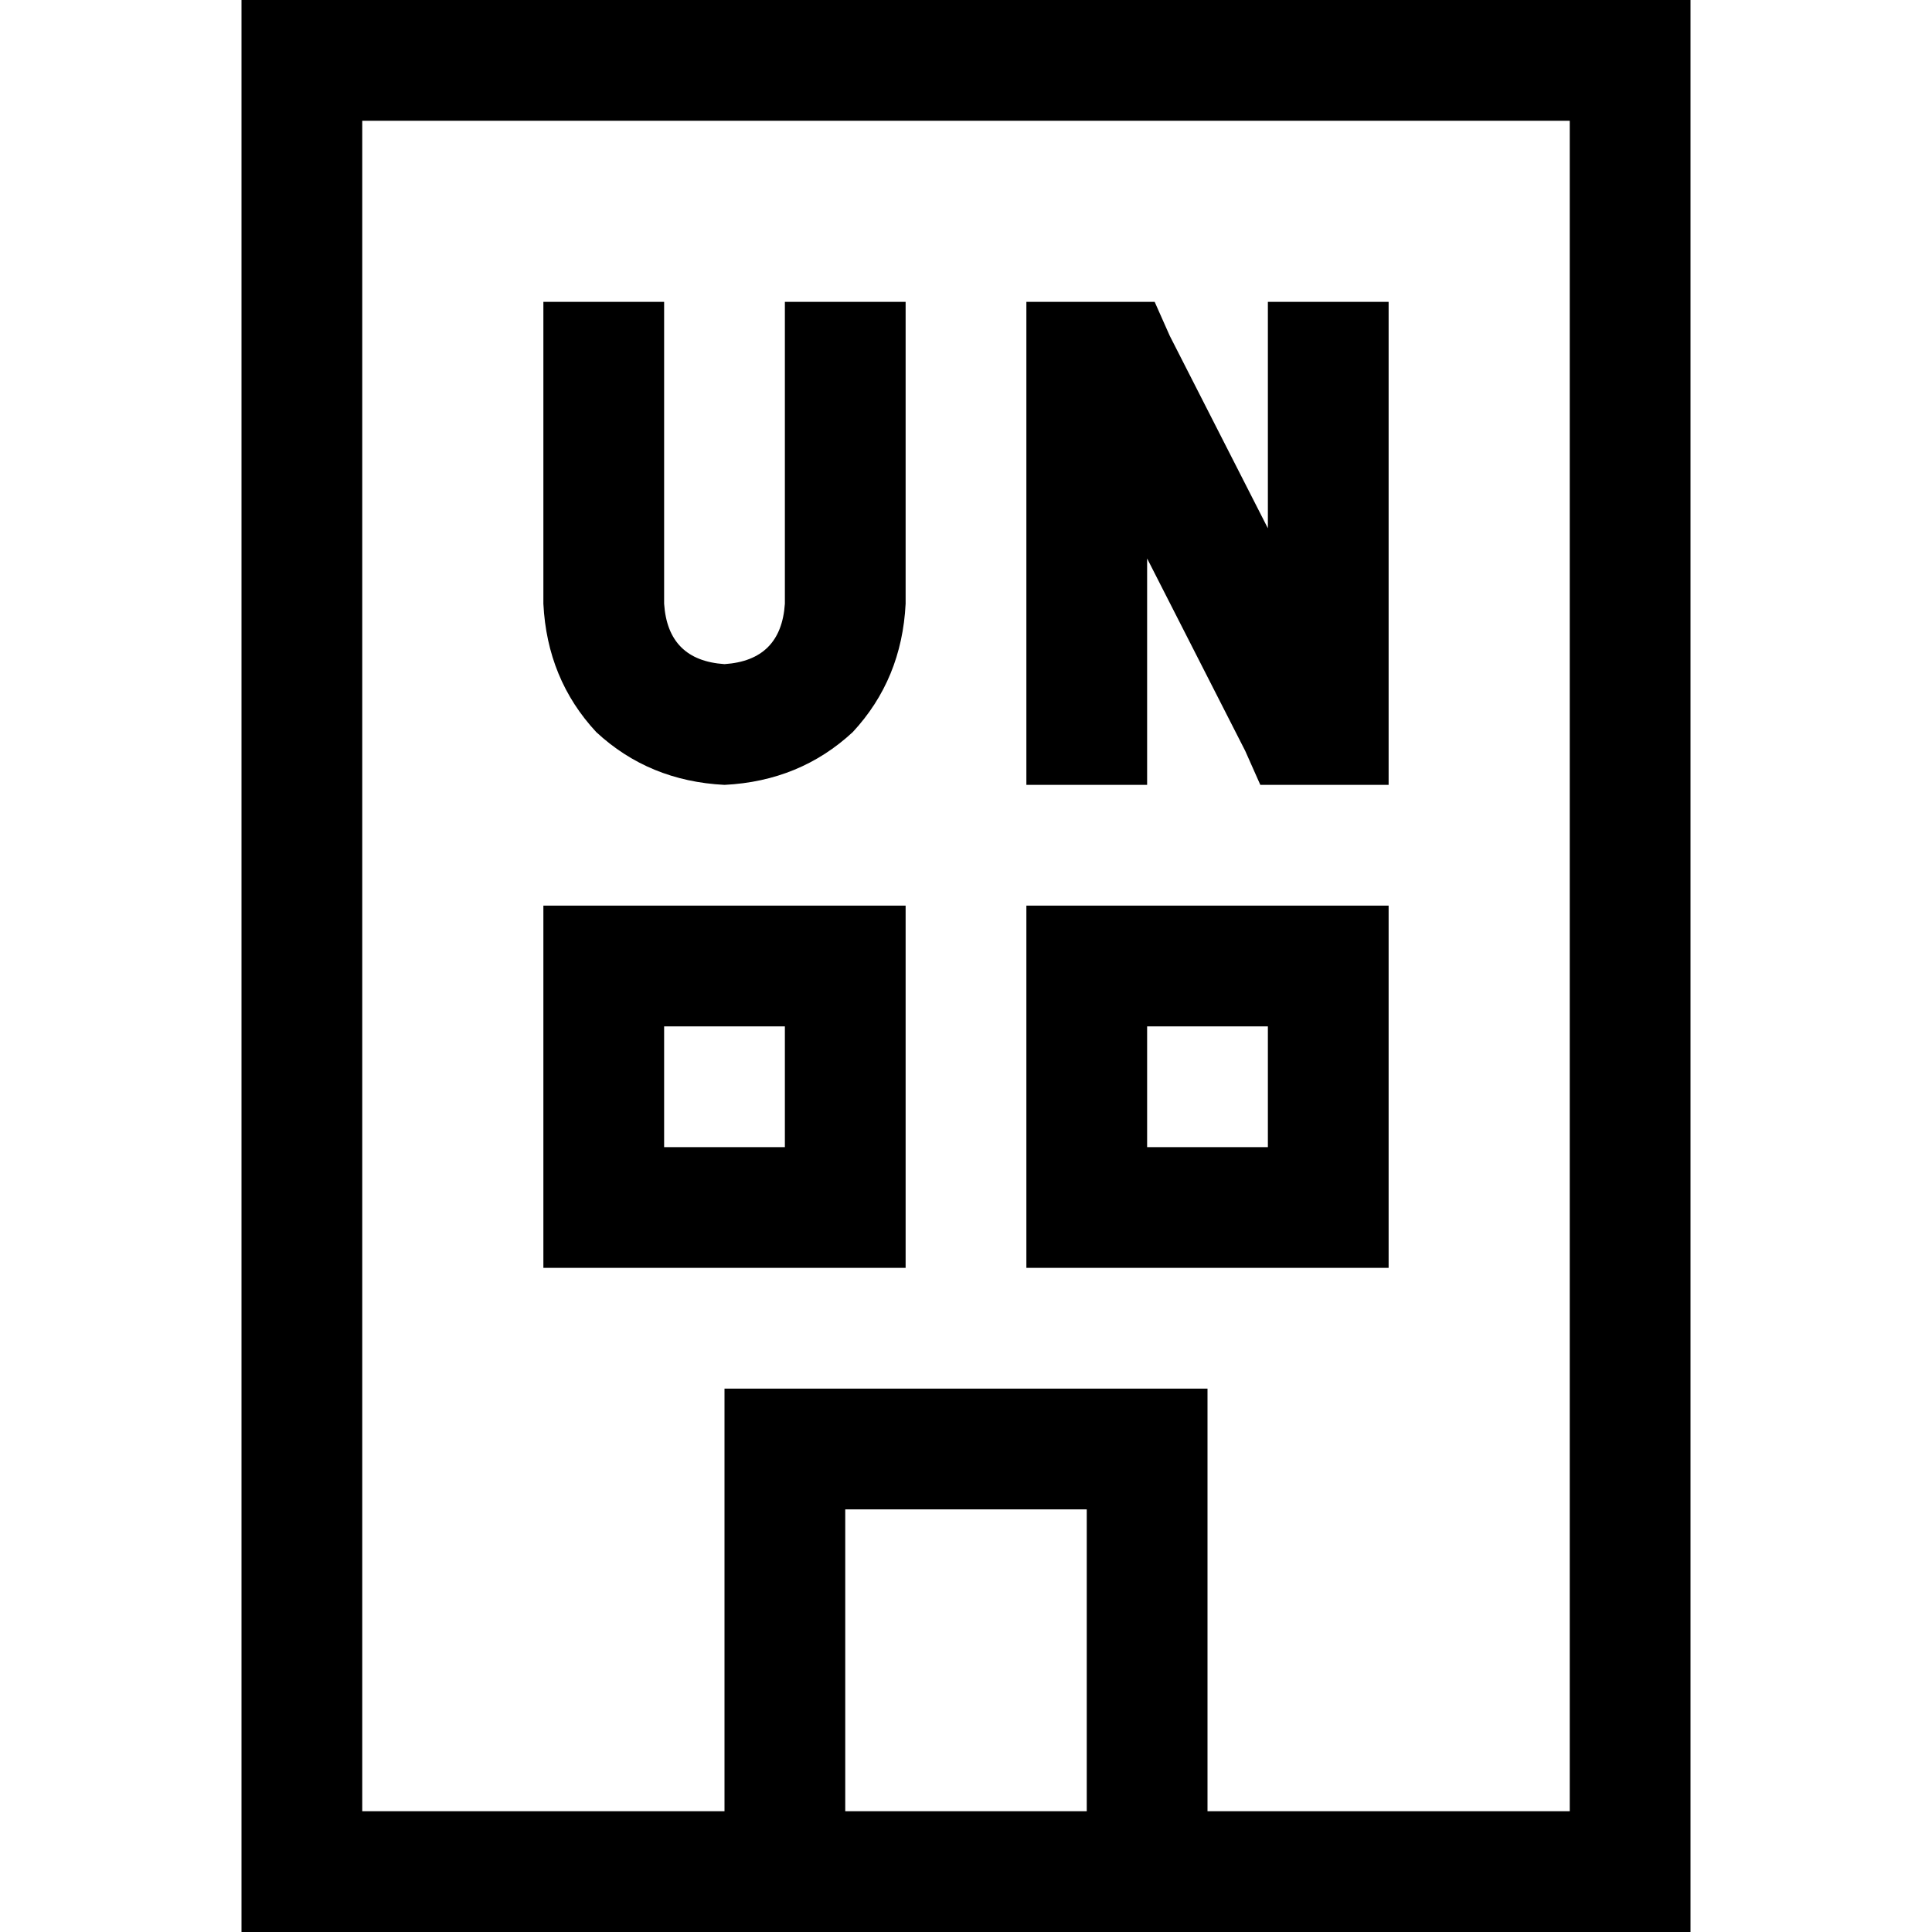 <svg xmlns="http://www.w3.org/2000/svg" viewBox="0 0 512 512">
  <path d="M 96 32 L 96 480 L 96 32 L 96 480 L 192 480 L 192 480 L 192 400 L 192 400 L 192 368 L 192 368 L 224 368 L 320 368 L 320 400 L 320 400 L 320 480 L 320 480 L 416 480 L 416 480 L 416 32 L 416 32 L 96 32 L 96 32 Z M 224 480 L 288 480 L 224 480 L 288 480 L 288 400 L 288 400 L 224 400 L 224 400 L 224 480 L 224 480 Z M 192 512 L 96 512 L 192 512 L 64 512 L 64 480 L 64 480 L 64 32 L 64 32 L 64 0 L 64 0 L 96 0 L 448 0 L 448 32 L 448 32 L 448 480 L 448 480 L 448 512 L 448 512 L 416 512 L 192 512 Z M 288 240 L 352 240 L 288 240 L 368 240 L 368 256 L 368 256 L 368 320 L 368 320 L 368 336 L 368 336 L 352 336 L 272 336 L 272 320 L 272 320 L 272 256 L 272 256 L 272 240 L 272 240 L 288 240 L 288 240 Z M 304 304 L 336 304 L 304 304 L 336 304 L 336 272 L 336 272 L 304 272 L 304 272 L 304 304 L 304 304 Z M 144 240 L 160 240 L 144 240 L 240 240 L 240 256 L 240 256 L 240 320 L 240 320 L 240 336 L 240 336 L 224 336 L 144 336 L 144 320 L 144 320 L 144 256 L 144 256 L 144 240 L 144 240 Z M 176 272 L 176 304 L 176 272 L 176 304 L 208 304 L 208 304 L 208 272 L 208 272 L 176 272 L 176 272 Z M 176 96 L 176 160 L 176 96 L 176 160 Q 177 175 192 176 Q 207 175 208 160 L 208 96 L 208 96 L 208 80 L 208 80 L 240 80 L 240 80 L 240 96 L 240 96 L 240 160 L 240 160 Q 239 180 226 194 Q 212 207 192 208 Q 172 207 158 194 Q 145 180 144 160 L 144 96 L 144 96 L 144 80 L 144 80 L 176 80 L 176 80 L 176 96 L 176 96 Z M 288 80 L 296 80 L 288 80 L 306 80 L 310 89 L 310 89 L 336 140 L 336 140 L 336 96 L 336 96 L 336 80 L 336 80 L 368 80 L 368 80 L 368 96 L 368 96 L 368 192 L 368 192 L 368 208 L 368 208 L 352 208 L 334 208 L 330 199 L 330 199 L 304 148 L 304 148 L 304 192 L 304 192 L 304 208 L 304 208 L 272 208 L 272 208 L 272 192 L 272 192 L 272 96 L 272 96 L 272 80 L 272 80 L 288 80 L 288 80 Z" />
</svg>